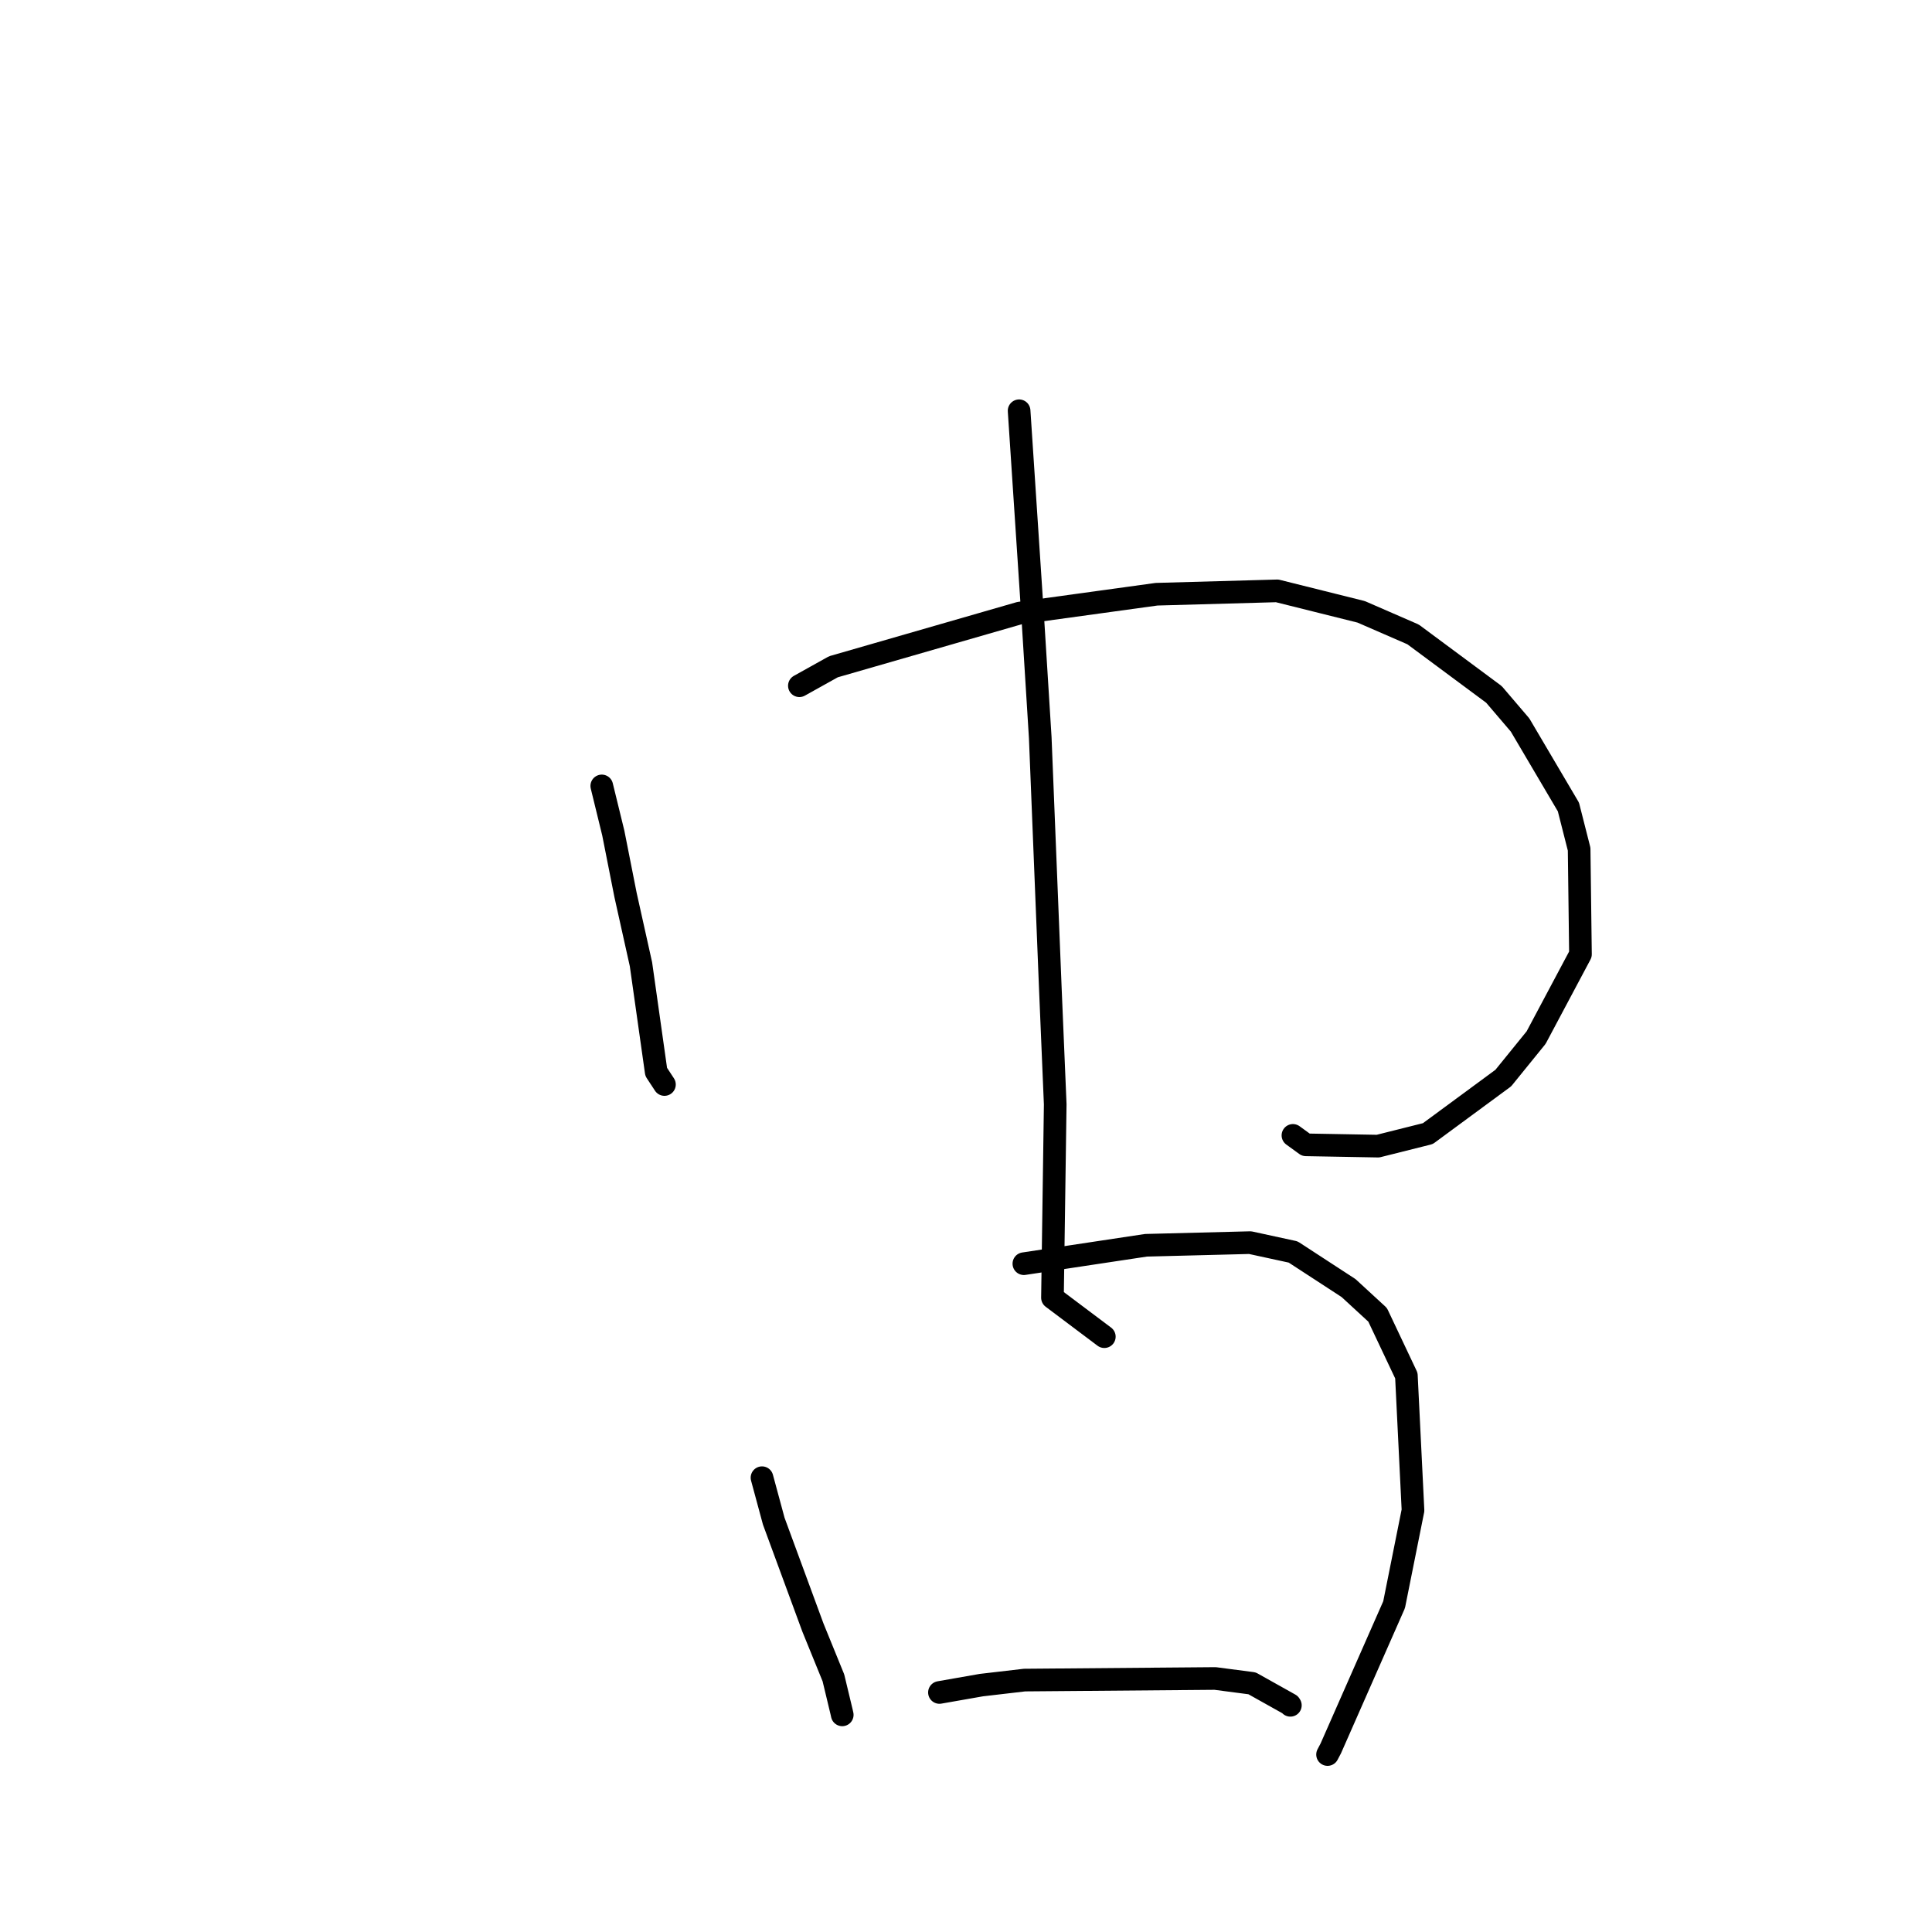 <?xml version="1.0" standalone="no"?>
    <svg width="256" height="256" xmlns="http://www.w3.org/2000/svg" version="1.1">
    <polyline stroke="black" stroke-width="3" stroke-linecap="round" fill="transparent" stroke-linejoin="round" points="79.738 104.139 81.265 110.386 82.89 118.604 84.931 127.77 86.949 142.035 87.947 143.556 88.043 143.703 " />
        <polyline stroke="black" stroke-width="3" stroke-linecap="round" fill="transparent" stroke-linejoin="round" points="105.922 90.864 110.428 88.352 135.091 81.241 153.25 78.738 169.231 78.292 180.365 81.072 187.241 84.064 197.956 92.012 201.418 96.067 207.823 106.931 209.243 112.517 209.42 126.446 203.542 137.489 199.195 142.847 189.198 150.211 182.59 151.869 173.044 151.696 171.321 150.445 " />
        <polyline stroke="black" stroke-width="3" stroke-linecap="round" fill="transparent" stroke-linejoin="round" points="135.037 54.428 136.873 82.263 137.838 97.74 139.176 130.995 139.822 146.333 139.457 171.951 145.704 176.646 146.329 177.116 " />
        <polyline stroke="black" stroke-width="3" stroke-linecap="round" fill="transparent" stroke-linejoin="round" points="100.968 195.802 102.526 201.562 107.715 215.657 110.431 222.324 111.515 226.84 111.602 227.228 " />
        <polyline stroke="black" stroke-width="3" stroke-linecap="round" fill="transparent" stroke-linejoin="round" points="135.668 167.446 151.85 165.006 165.648 164.655 171.349 165.893 178.69 170.675 182.541 174.22 186.353 182.278 187.23 200.128 184.726 212.628 176.332 231.68 175.908 232.484 " />
        <polyline stroke="black" stroke-width="3" stroke-linecap="round" fill="transparent" stroke-linejoin="round" points="124.481 224.261 130.036 223.286 135.759 222.619 161.011 222.408 165.902 223.048 170.911 225.852 170.98 225.963 " />
        </svg>
